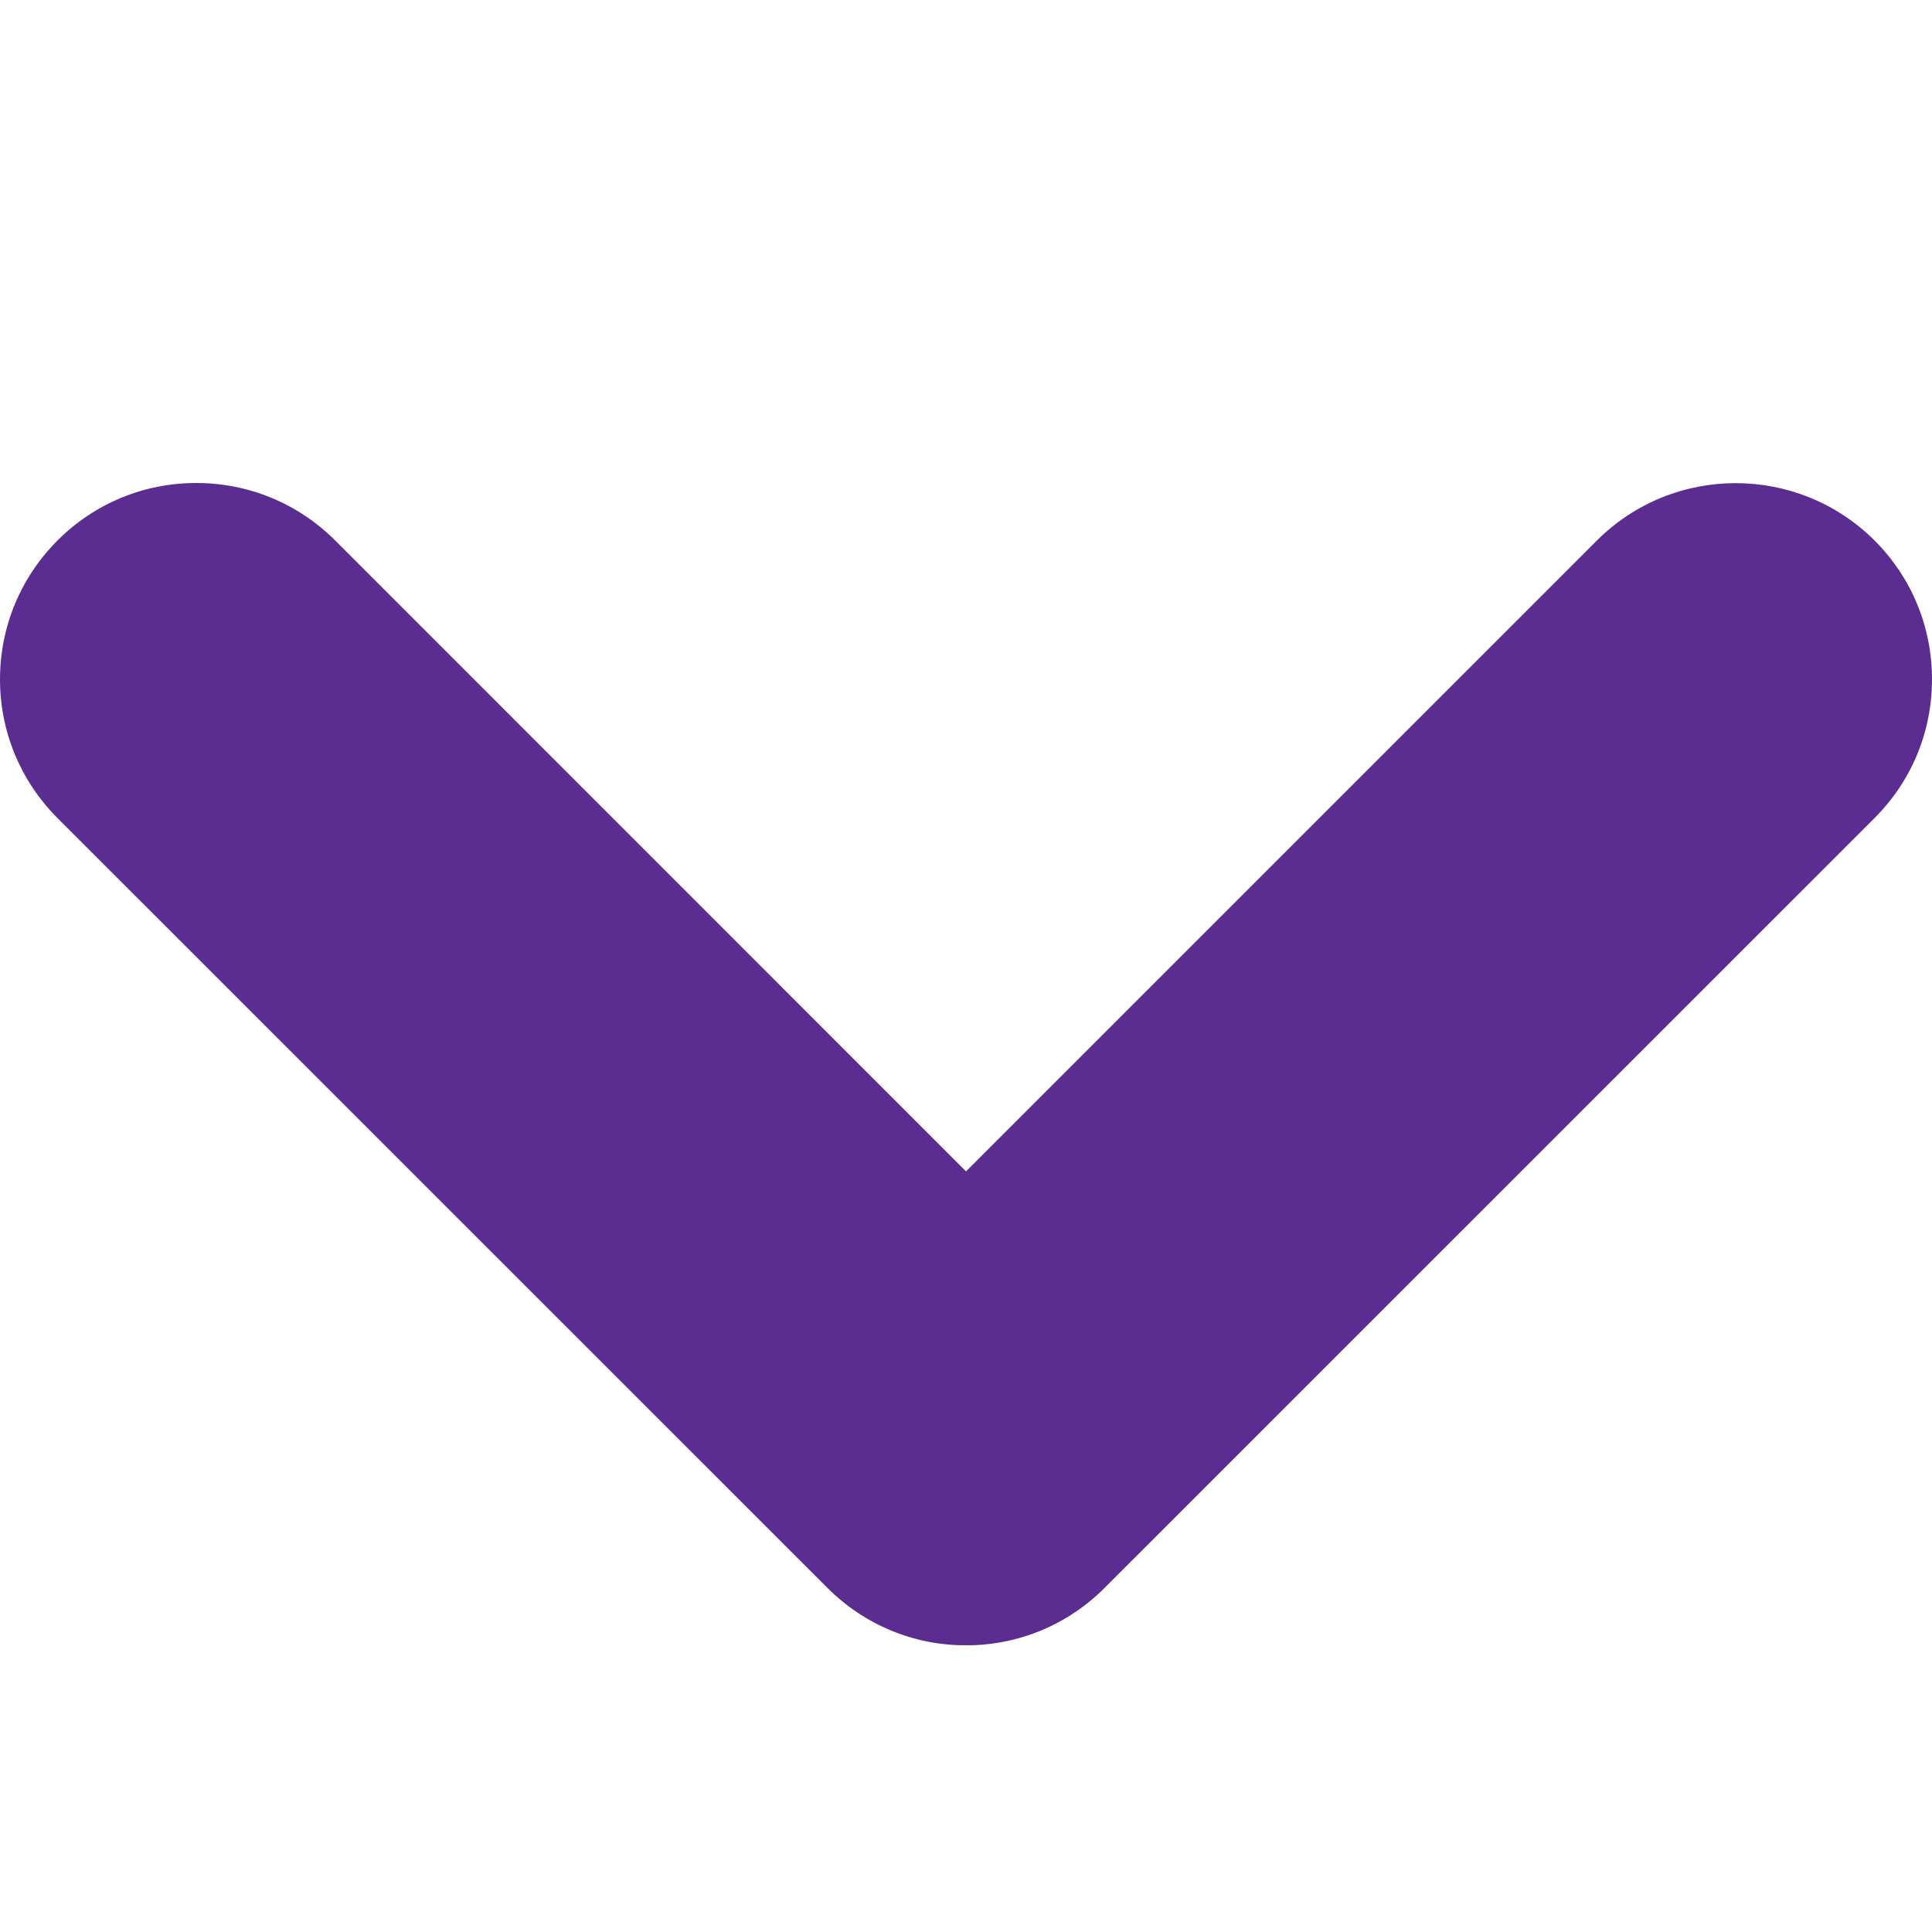 <svg width="16" height="16" viewBox="0 0 16 16" fill="none" xmlns="http://www.w3.org/2000/svg">
<g clip-path="url(#clip0_895_200)">
<path d="M16 5.626C16 5.191 15.831 4.783 15.524 4.476C14.89 3.843 13.859 3.843 13.225 4.476L8 9.701L2.776 4.476C2.468 4.169 2.06 4 1.625 4C1.191 4 0.783 4.169 0.476 4.476C0.17 4.783 0 5.191 0 5.626C0 6.06 0.17 6.468 0.476 6.775L6.851 13.149C7.158 13.456 7.565 13.626 8 13.626C8.434 13.626 8.843 13.456 9.149 13.149L15.524 6.775C15.831 6.468 16 6.06 16 5.626Z" fill="#5C2D91"/>
</g>
<defs>
<clipPath id="clip0_895_200">
<rect width="16" height="9.625" fill="white" transform="translate(0 4)"/>
</clipPath>
</defs>
</svg>
